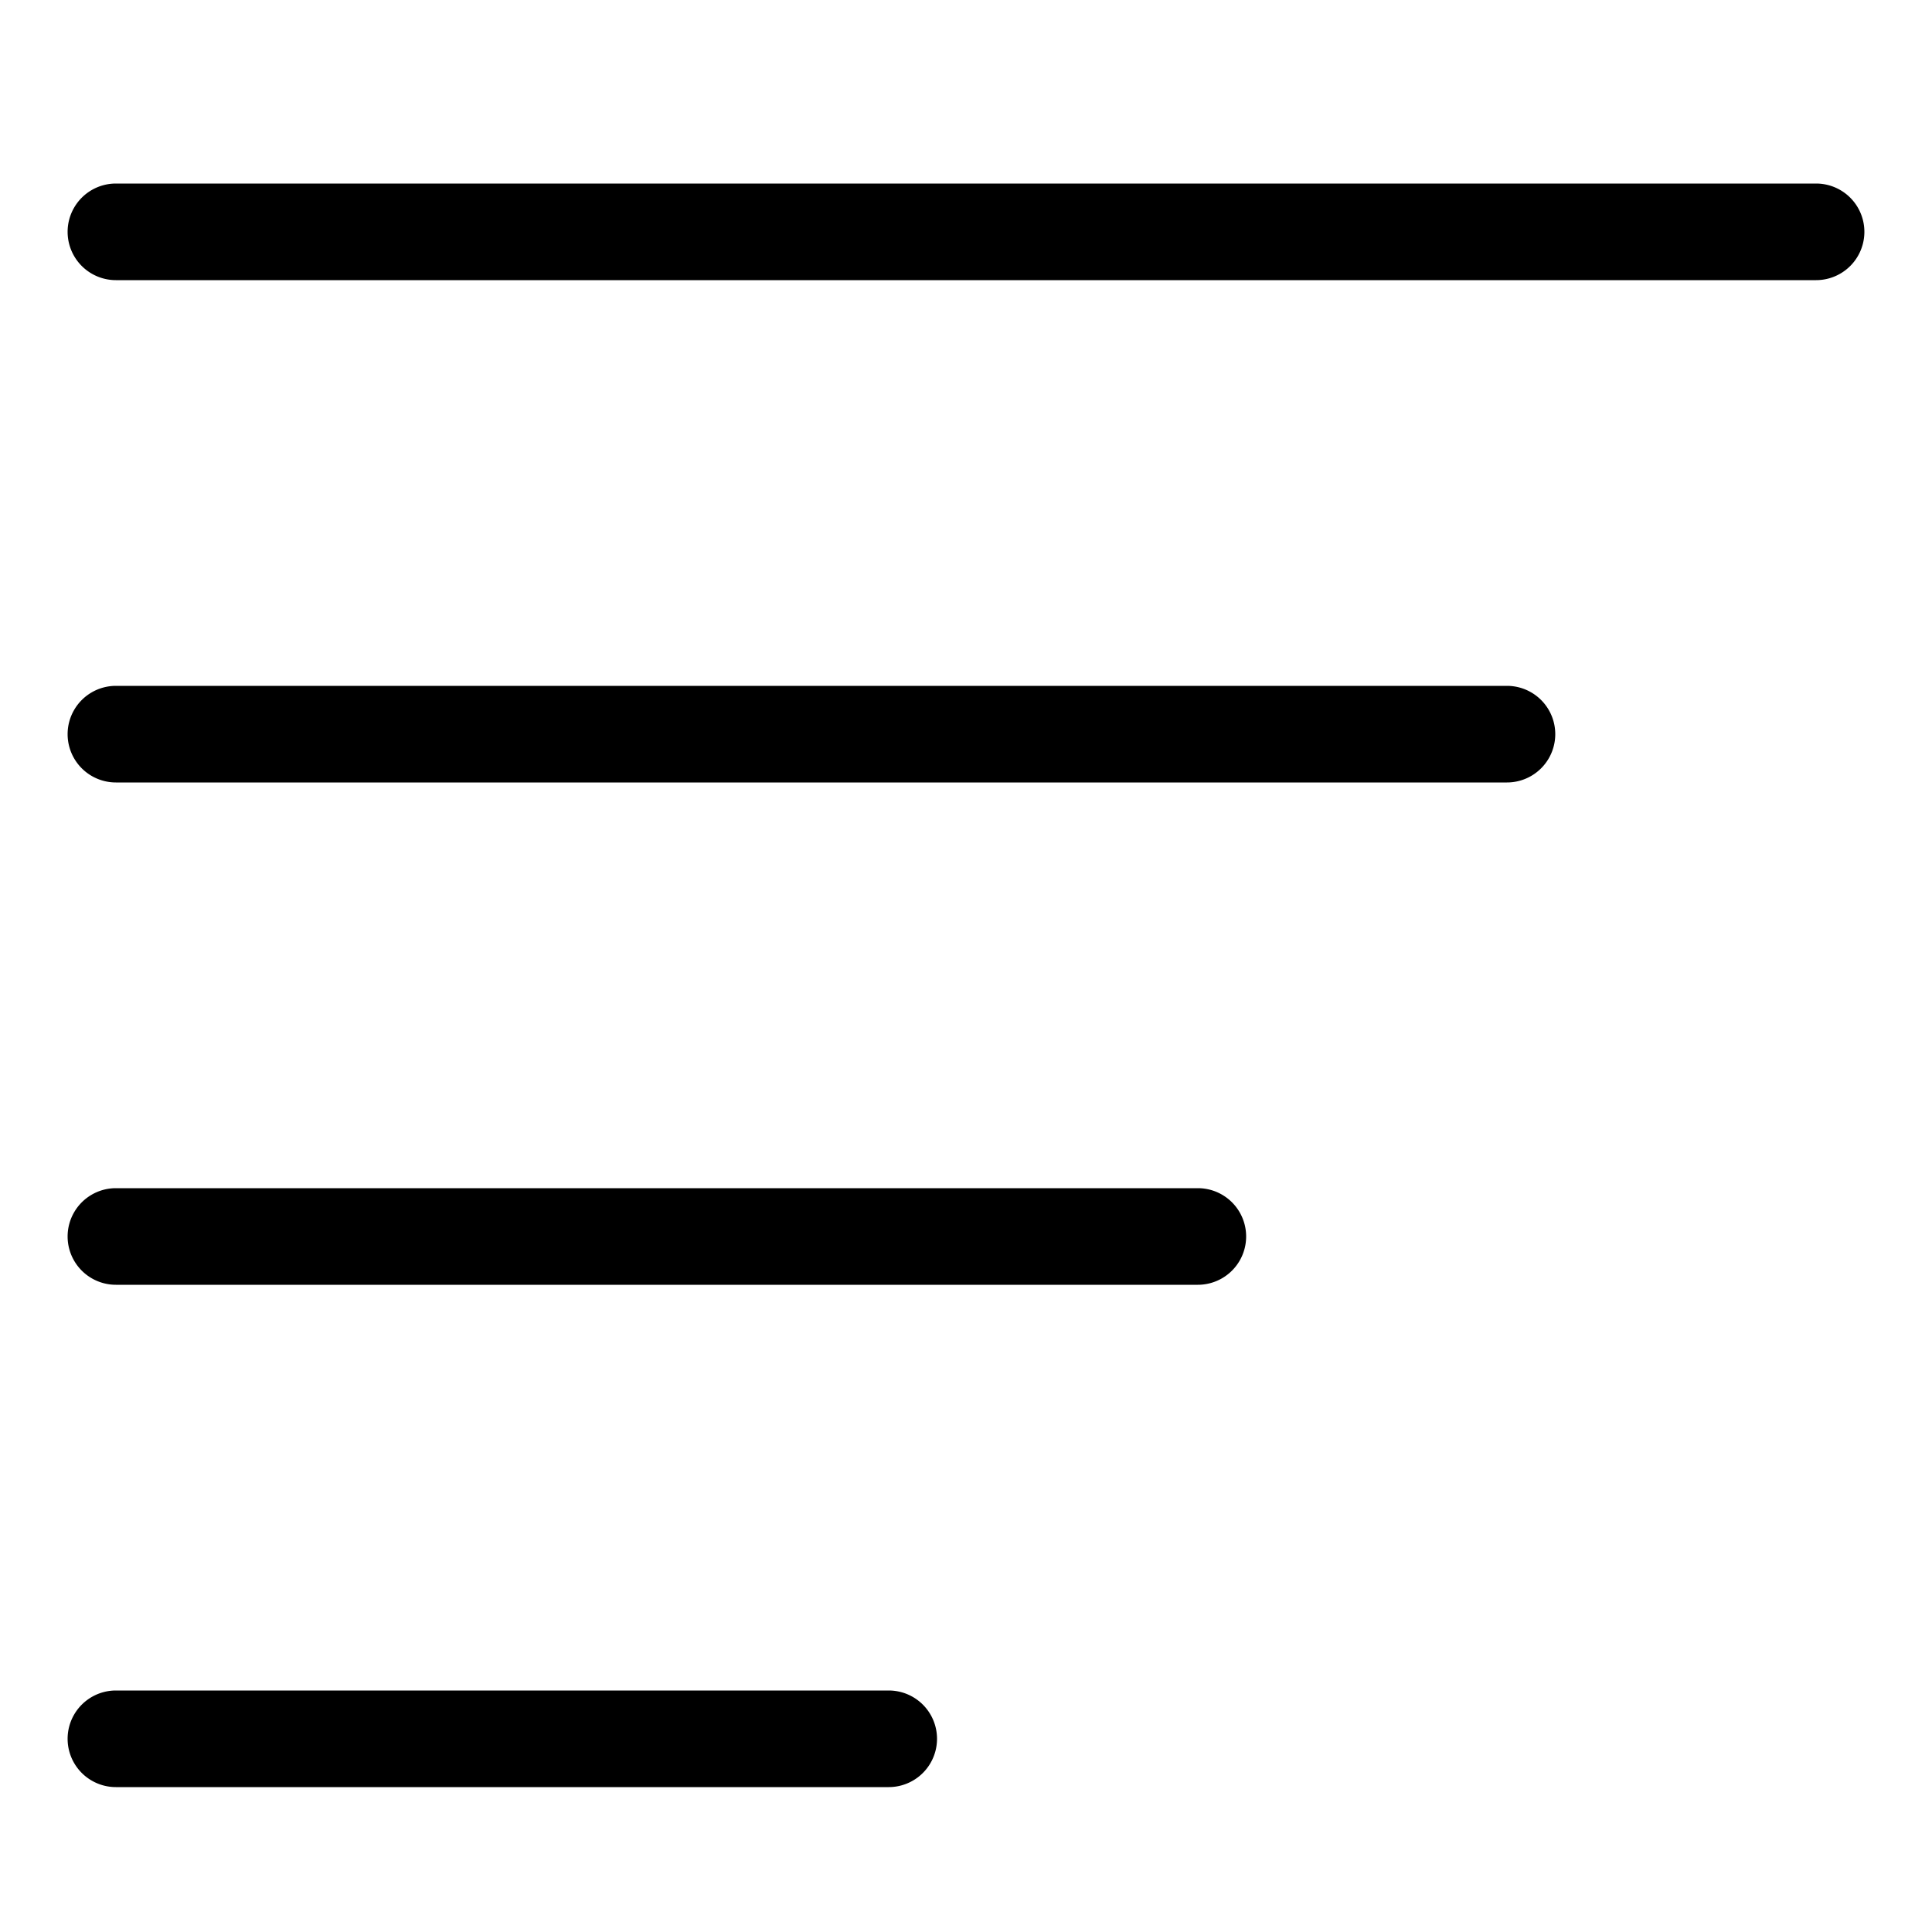 <svg class="icon" viewBox="0 0 1024 1024" xmlns="http://www.w3.org/2000/svg" width="200" height="200"><defs><style/></defs><path d="M798.72 414.72H61.44a25.6 25.6 0 0 1 0-51.2h737.28a25.6 25.6 0 0 1 0 51.2zm163.84-266.24H61.44a25.6 25.6 0 0 1 0-51.2h901.12a25.6 25.6 0 0 1 0 51.2zM634.88 680.96H61.44a25.6 25.6 0 0 1 0-51.2h573.44a25.6 25.6 0 0 1 0 51.2zM471.04 947.2H61.44a25.6 25.6 0 0 1 0-51.2h409.6a25.6 25.6 0 0 1 0 51.2z"/></svg>